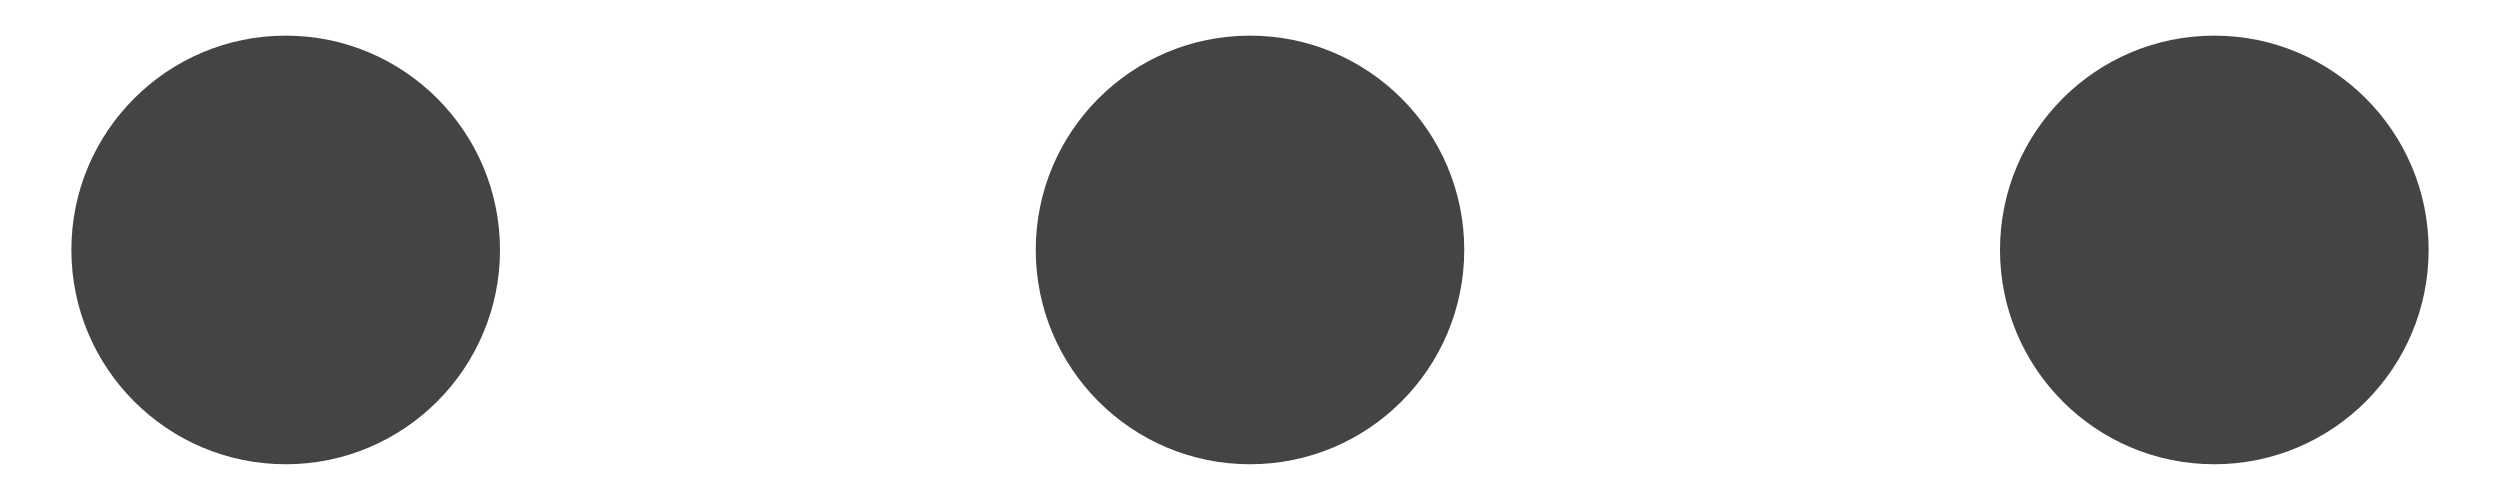 <svg width="20" height="4" viewBox="0 0 20 4" fill="none" xmlns="http://www.w3.org/2000/svg">
<path d="M10 3.714C10.947 3.714 11.714 2.946 11.714 1.999C11.714 1.053 10.947 0.285 10 0.285C9.053 0.285 8.286 1.053 8.286 1.999C8.286 2.946 9.053 3.714 10 3.714Z" fill="#444444"/>
<path d="M2.286 3.714C3.232 3.714 4 2.946 4 1.999C4 1.053 3.232 0.285 2.286 0.285C1.339 0.285 0.571 1.053 0.571 1.999C0.571 2.946 1.339 3.714 2.286 3.714Z" fill="#444444"/>
<path d="M17.714 3.714C18.661 3.714 19.429 2.946 19.429 1.999C19.429 1.053 18.661 0.285 17.714 0.285C16.767 0.285 16 1.053 16 1.999C16 2.946 16.767 3.714 17.714 3.714Z" fill="#444444"/>
</svg>
